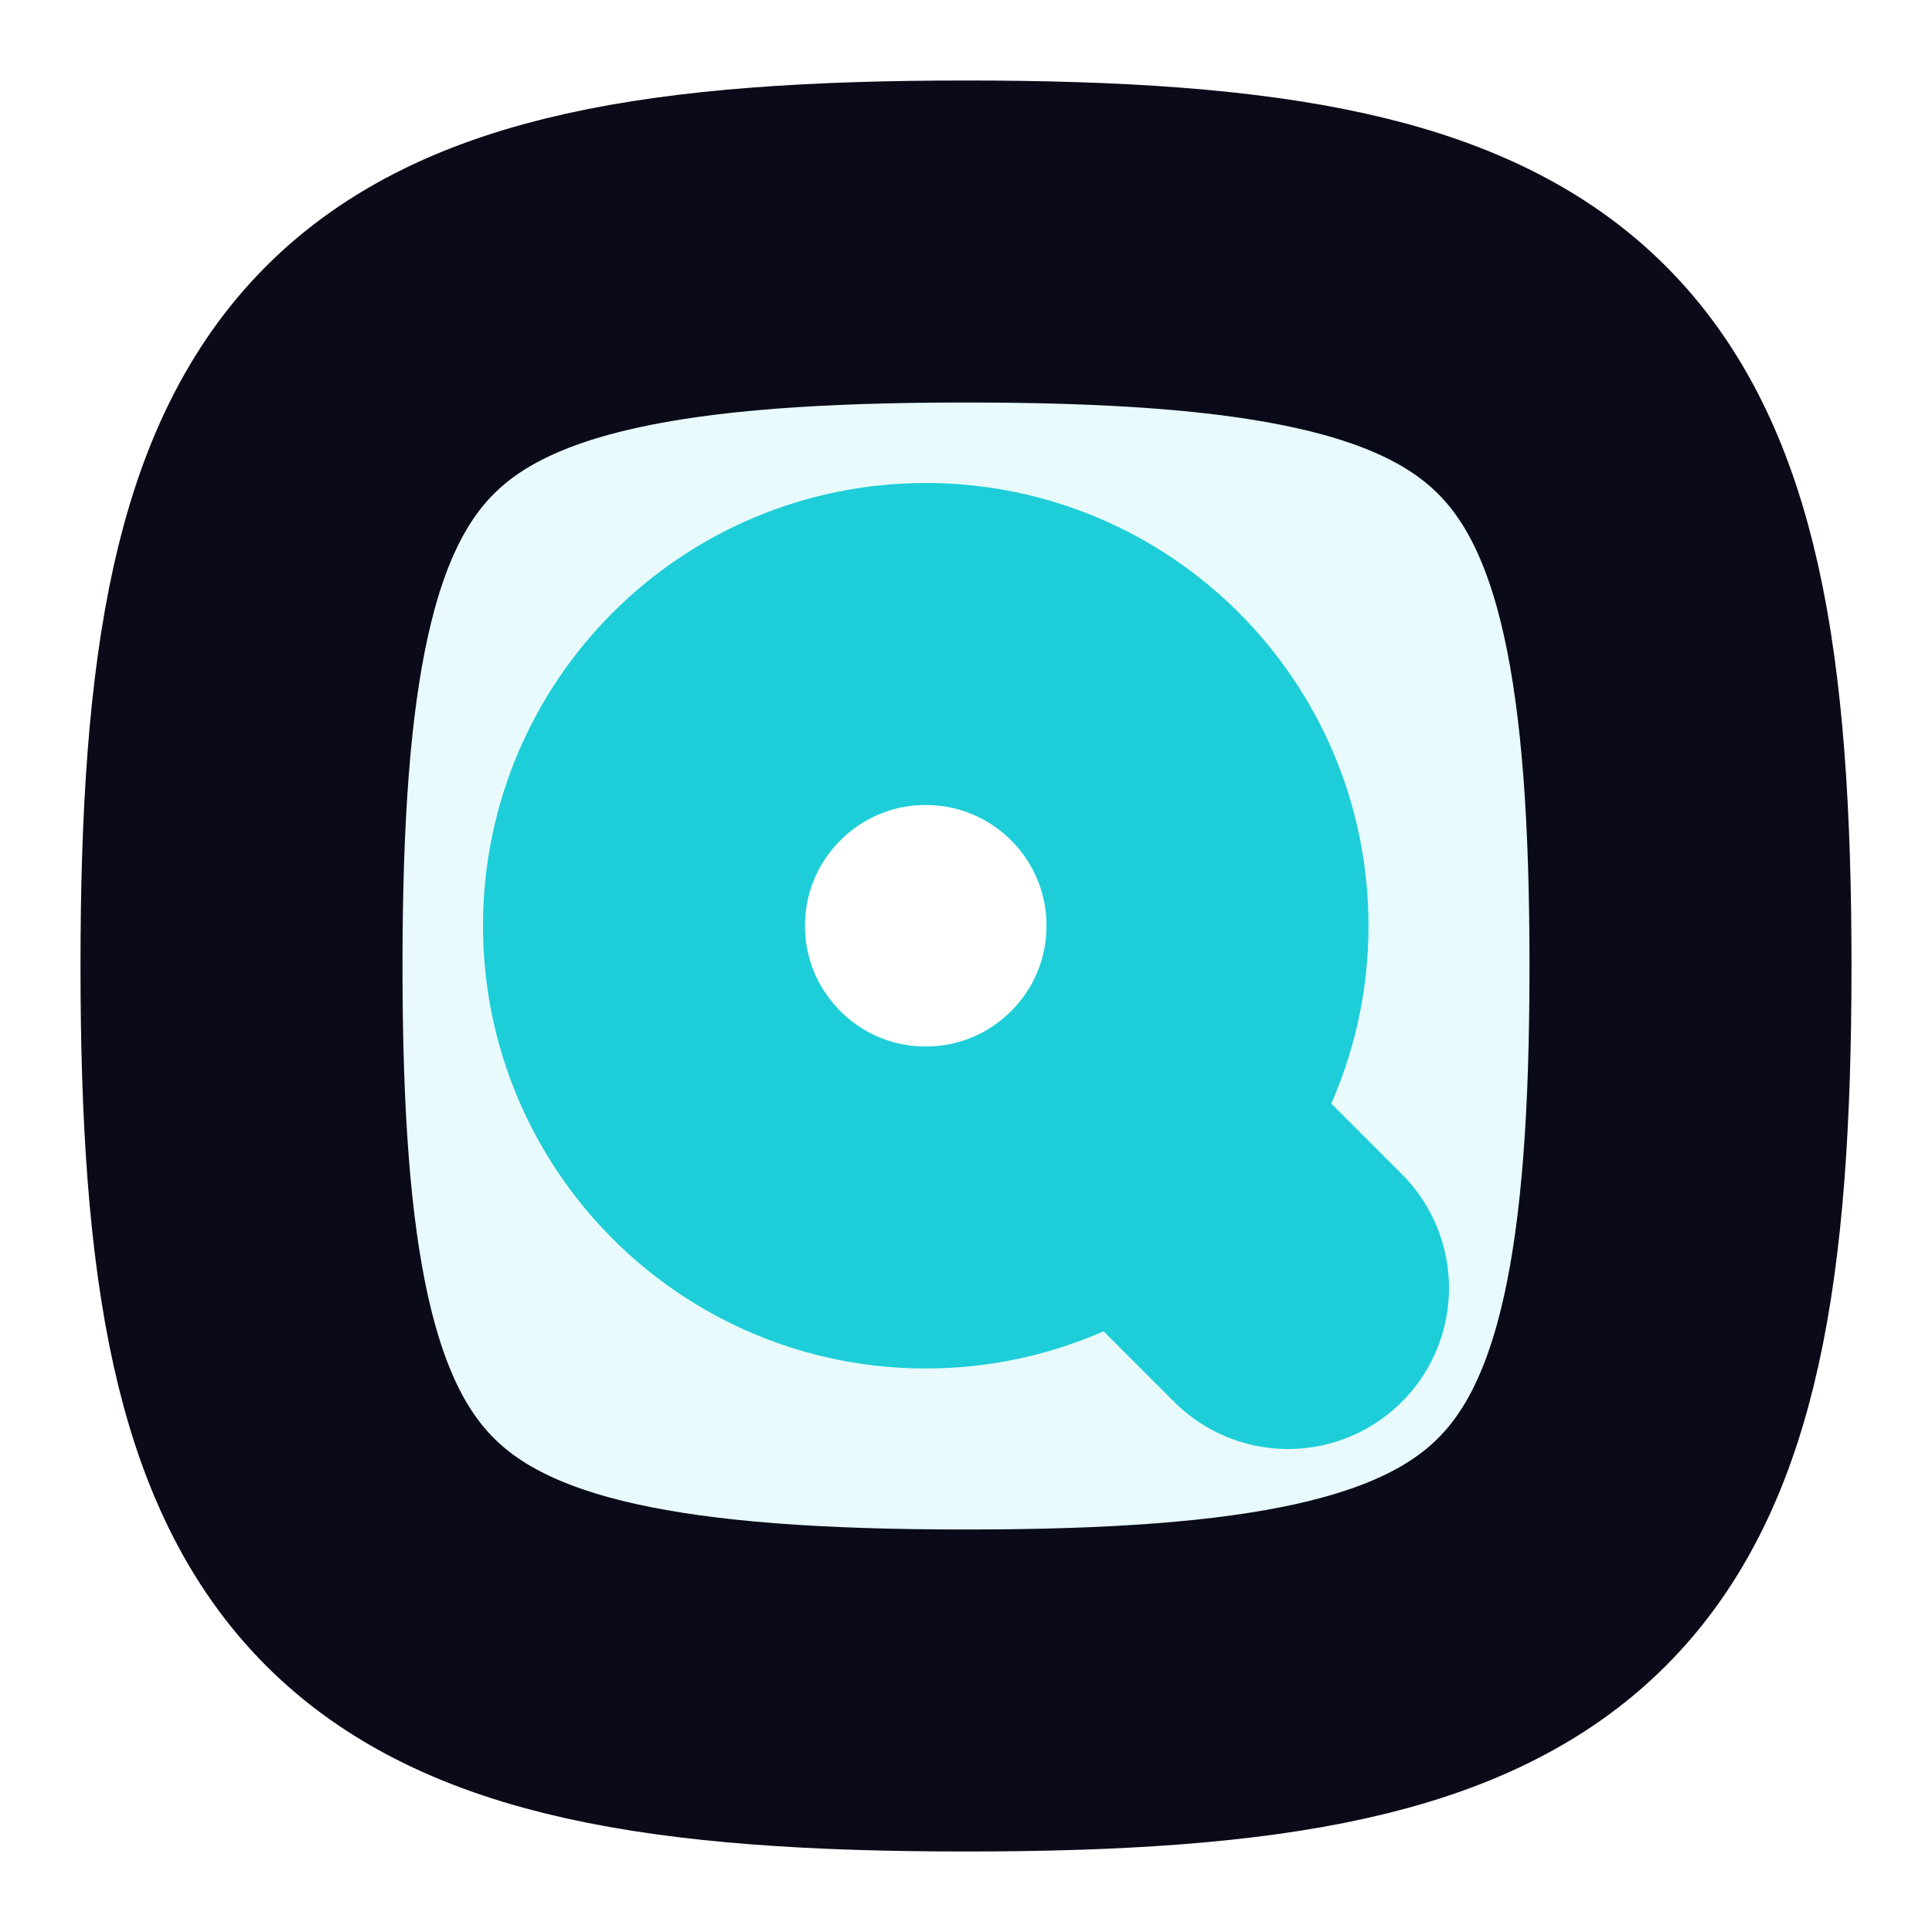 <svg width="30" height="30" viewBox="0 0 30 30" fill="none" xmlns="http://www.w3.org/2000/svg">
<path opacity="0.1" fill-rule="evenodd" clip-rule="evenodd" d="M15 3.75C5.736 3.75 3.75 5.736 3.75 15C3.75 24.264 5.736 26.25 15 26.25C24.264 26.25 26.25 24.264 26.25 15C26.25 5.736 24.264 3.75 15 3.75ZM14.375 9.688C11.786 9.688 9.688 11.786 9.688 14.375C9.688 16.964 11.786 19.062 14.375 19.062C16.964 19.062 19.062 16.964 19.062 14.375C19.062 11.786 16.964 9.688 14.375 9.688Z" fill="#1DCED8"/>
<path d="M3.75 15C3.75 5.736 5.736 3.75 15 3.75C24.264 3.75 26.25 5.736 26.25 15C26.25 24.264 24.264 26.25 15 26.25C5.736 26.25 3.75 24.264 3.75 15Z" stroke="#0A0A19" stroke-width="5"/>
<path d="M17.5 17.5L20 20" stroke="#1DCED8" stroke-width="5" stroke-linecap="round" stroke-linejoin="round"/>
<path d="M18.75 14.375C18.75 16.791 16.791 18.75 14.375 18.75C11.959 18.75 10 16.791 10 14.375C10 11.959 11.959 10 14.375 10C16.791 10 18.75 11.959 18.75 14.375Z" stroke="#1DCED8" stroke-width="5"/>
</svg>
